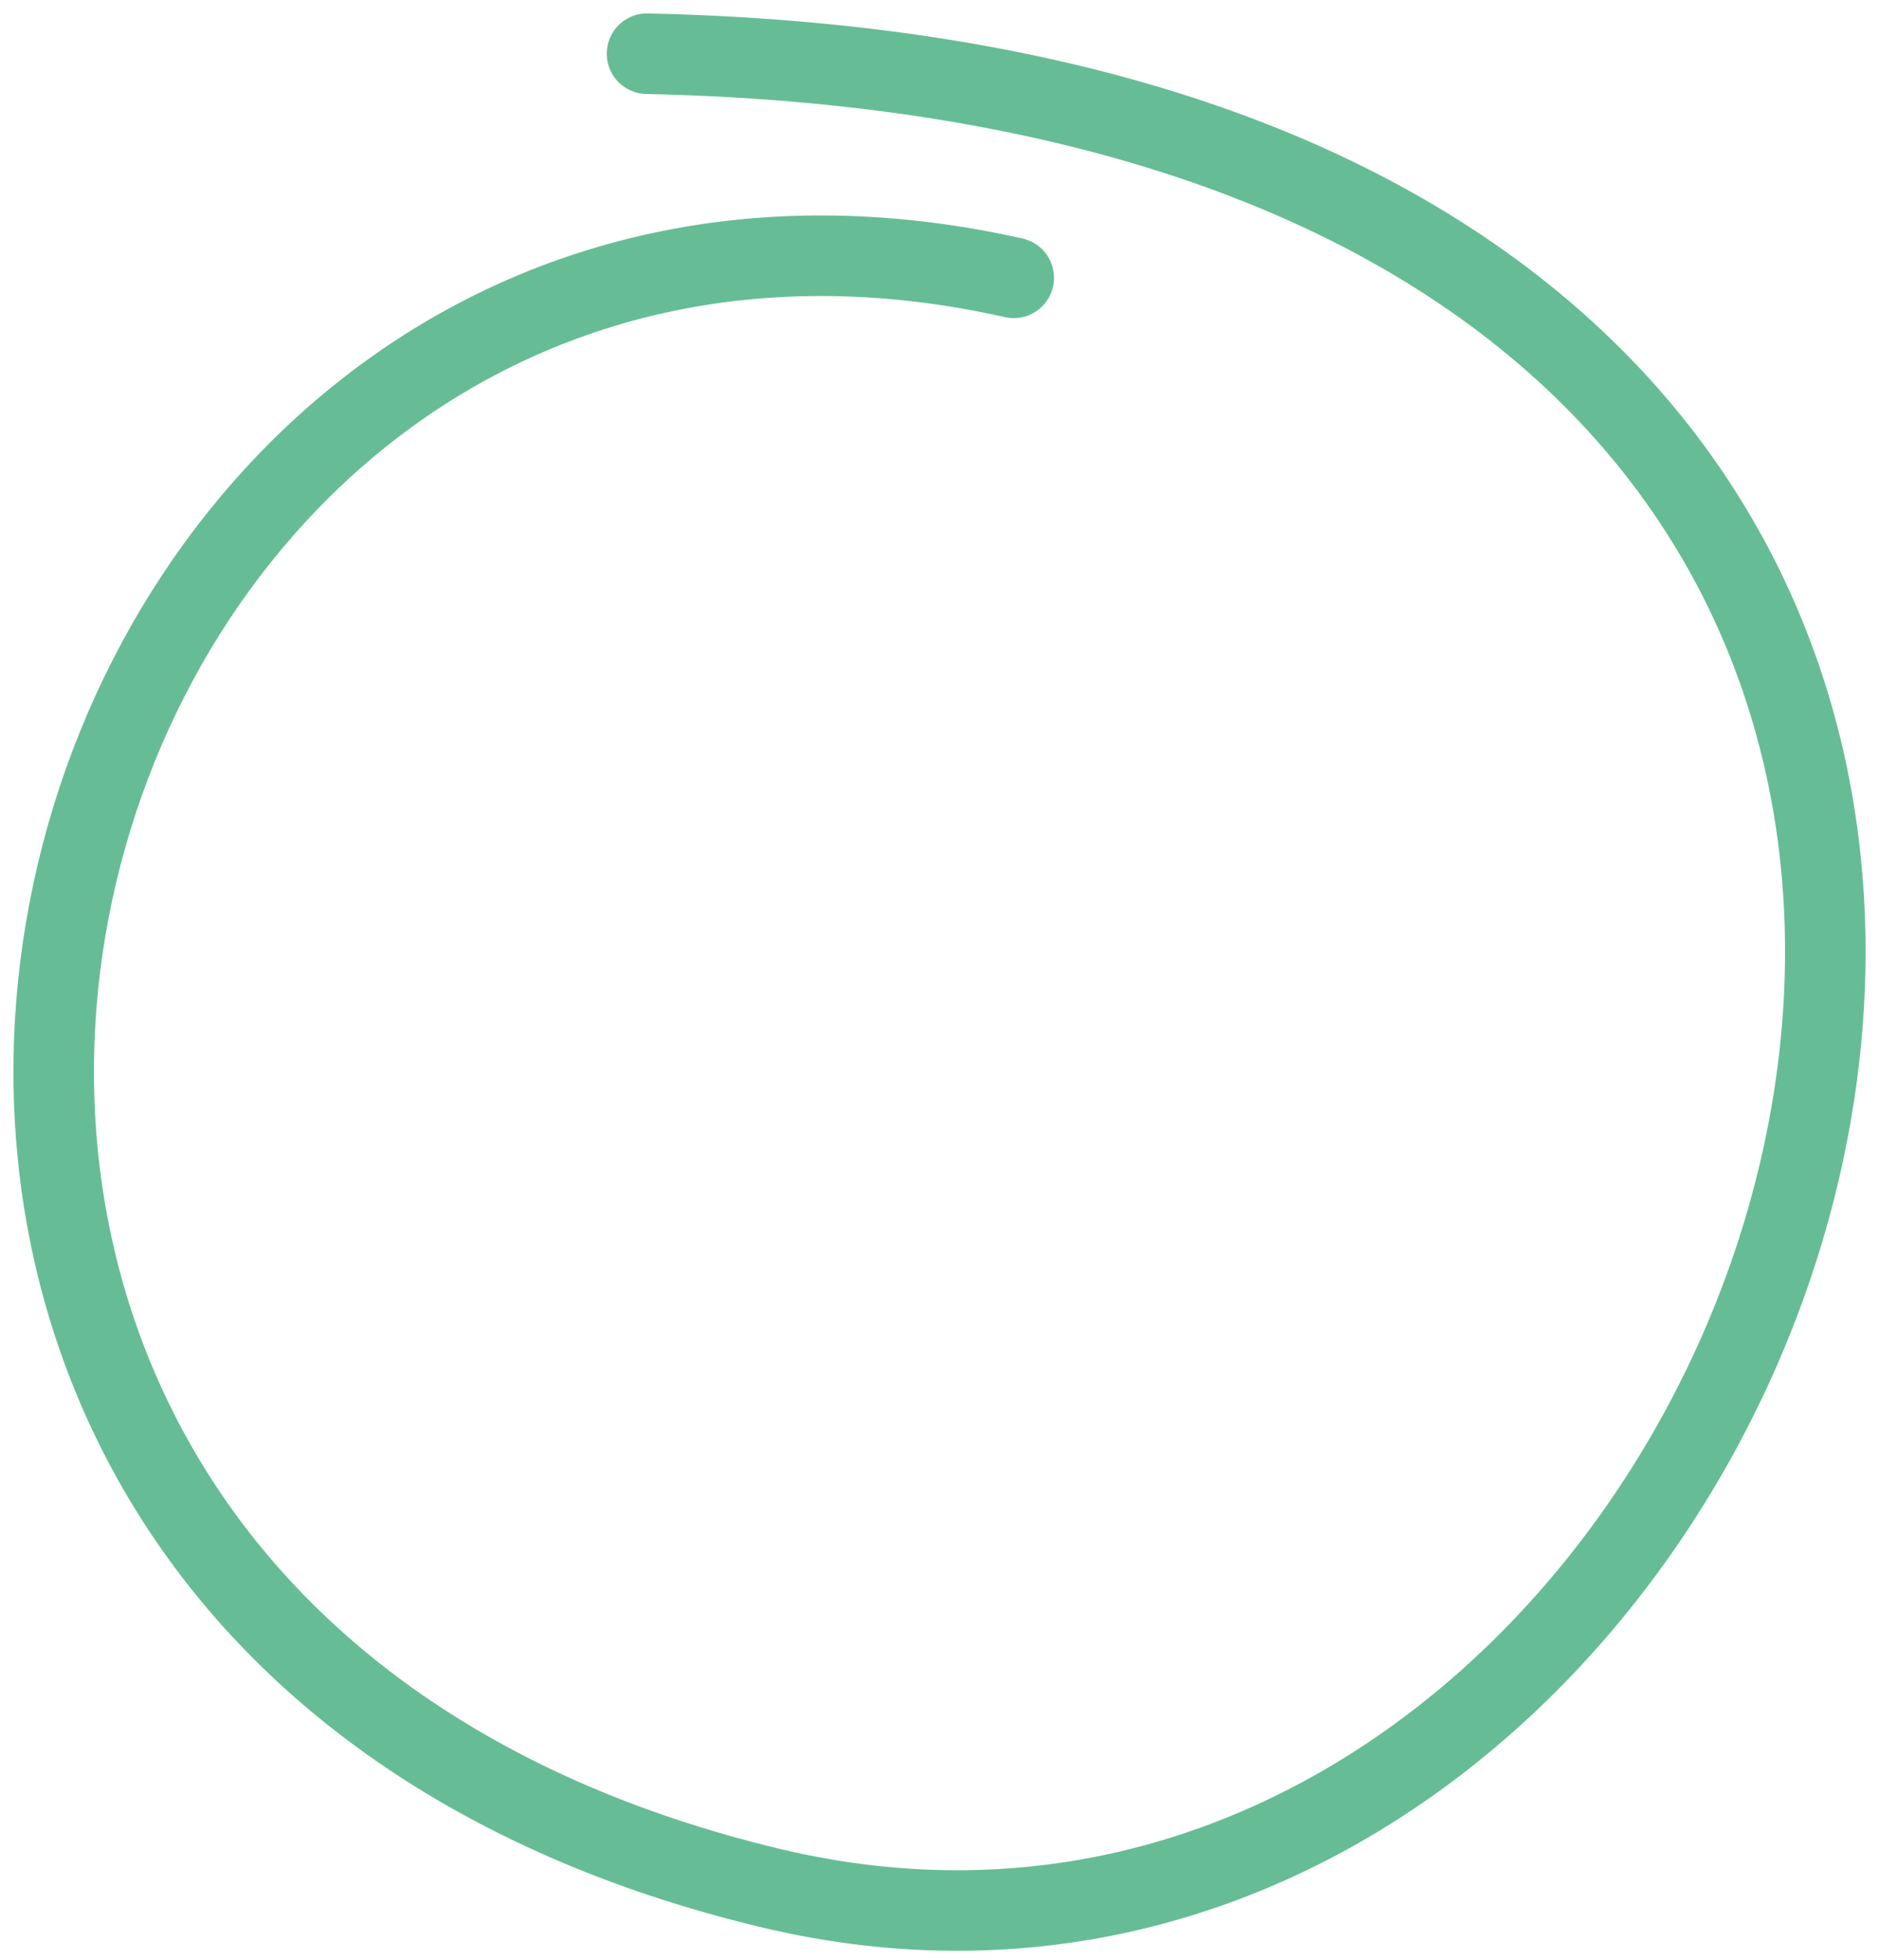 <svg width="70" height="73" viewBox="0 0 70 73" fill="none" xmlns="http://www.w3.org/2000/svg">
<path d="M37.766 10.347C0.576 2 -15.483 59.681 28.658 70.306C68.883 79.989 93.929 3.518 24.104 2" stroke="#66BD95" stroke-width="3" stroke-linecap="round"/>
</svg>
